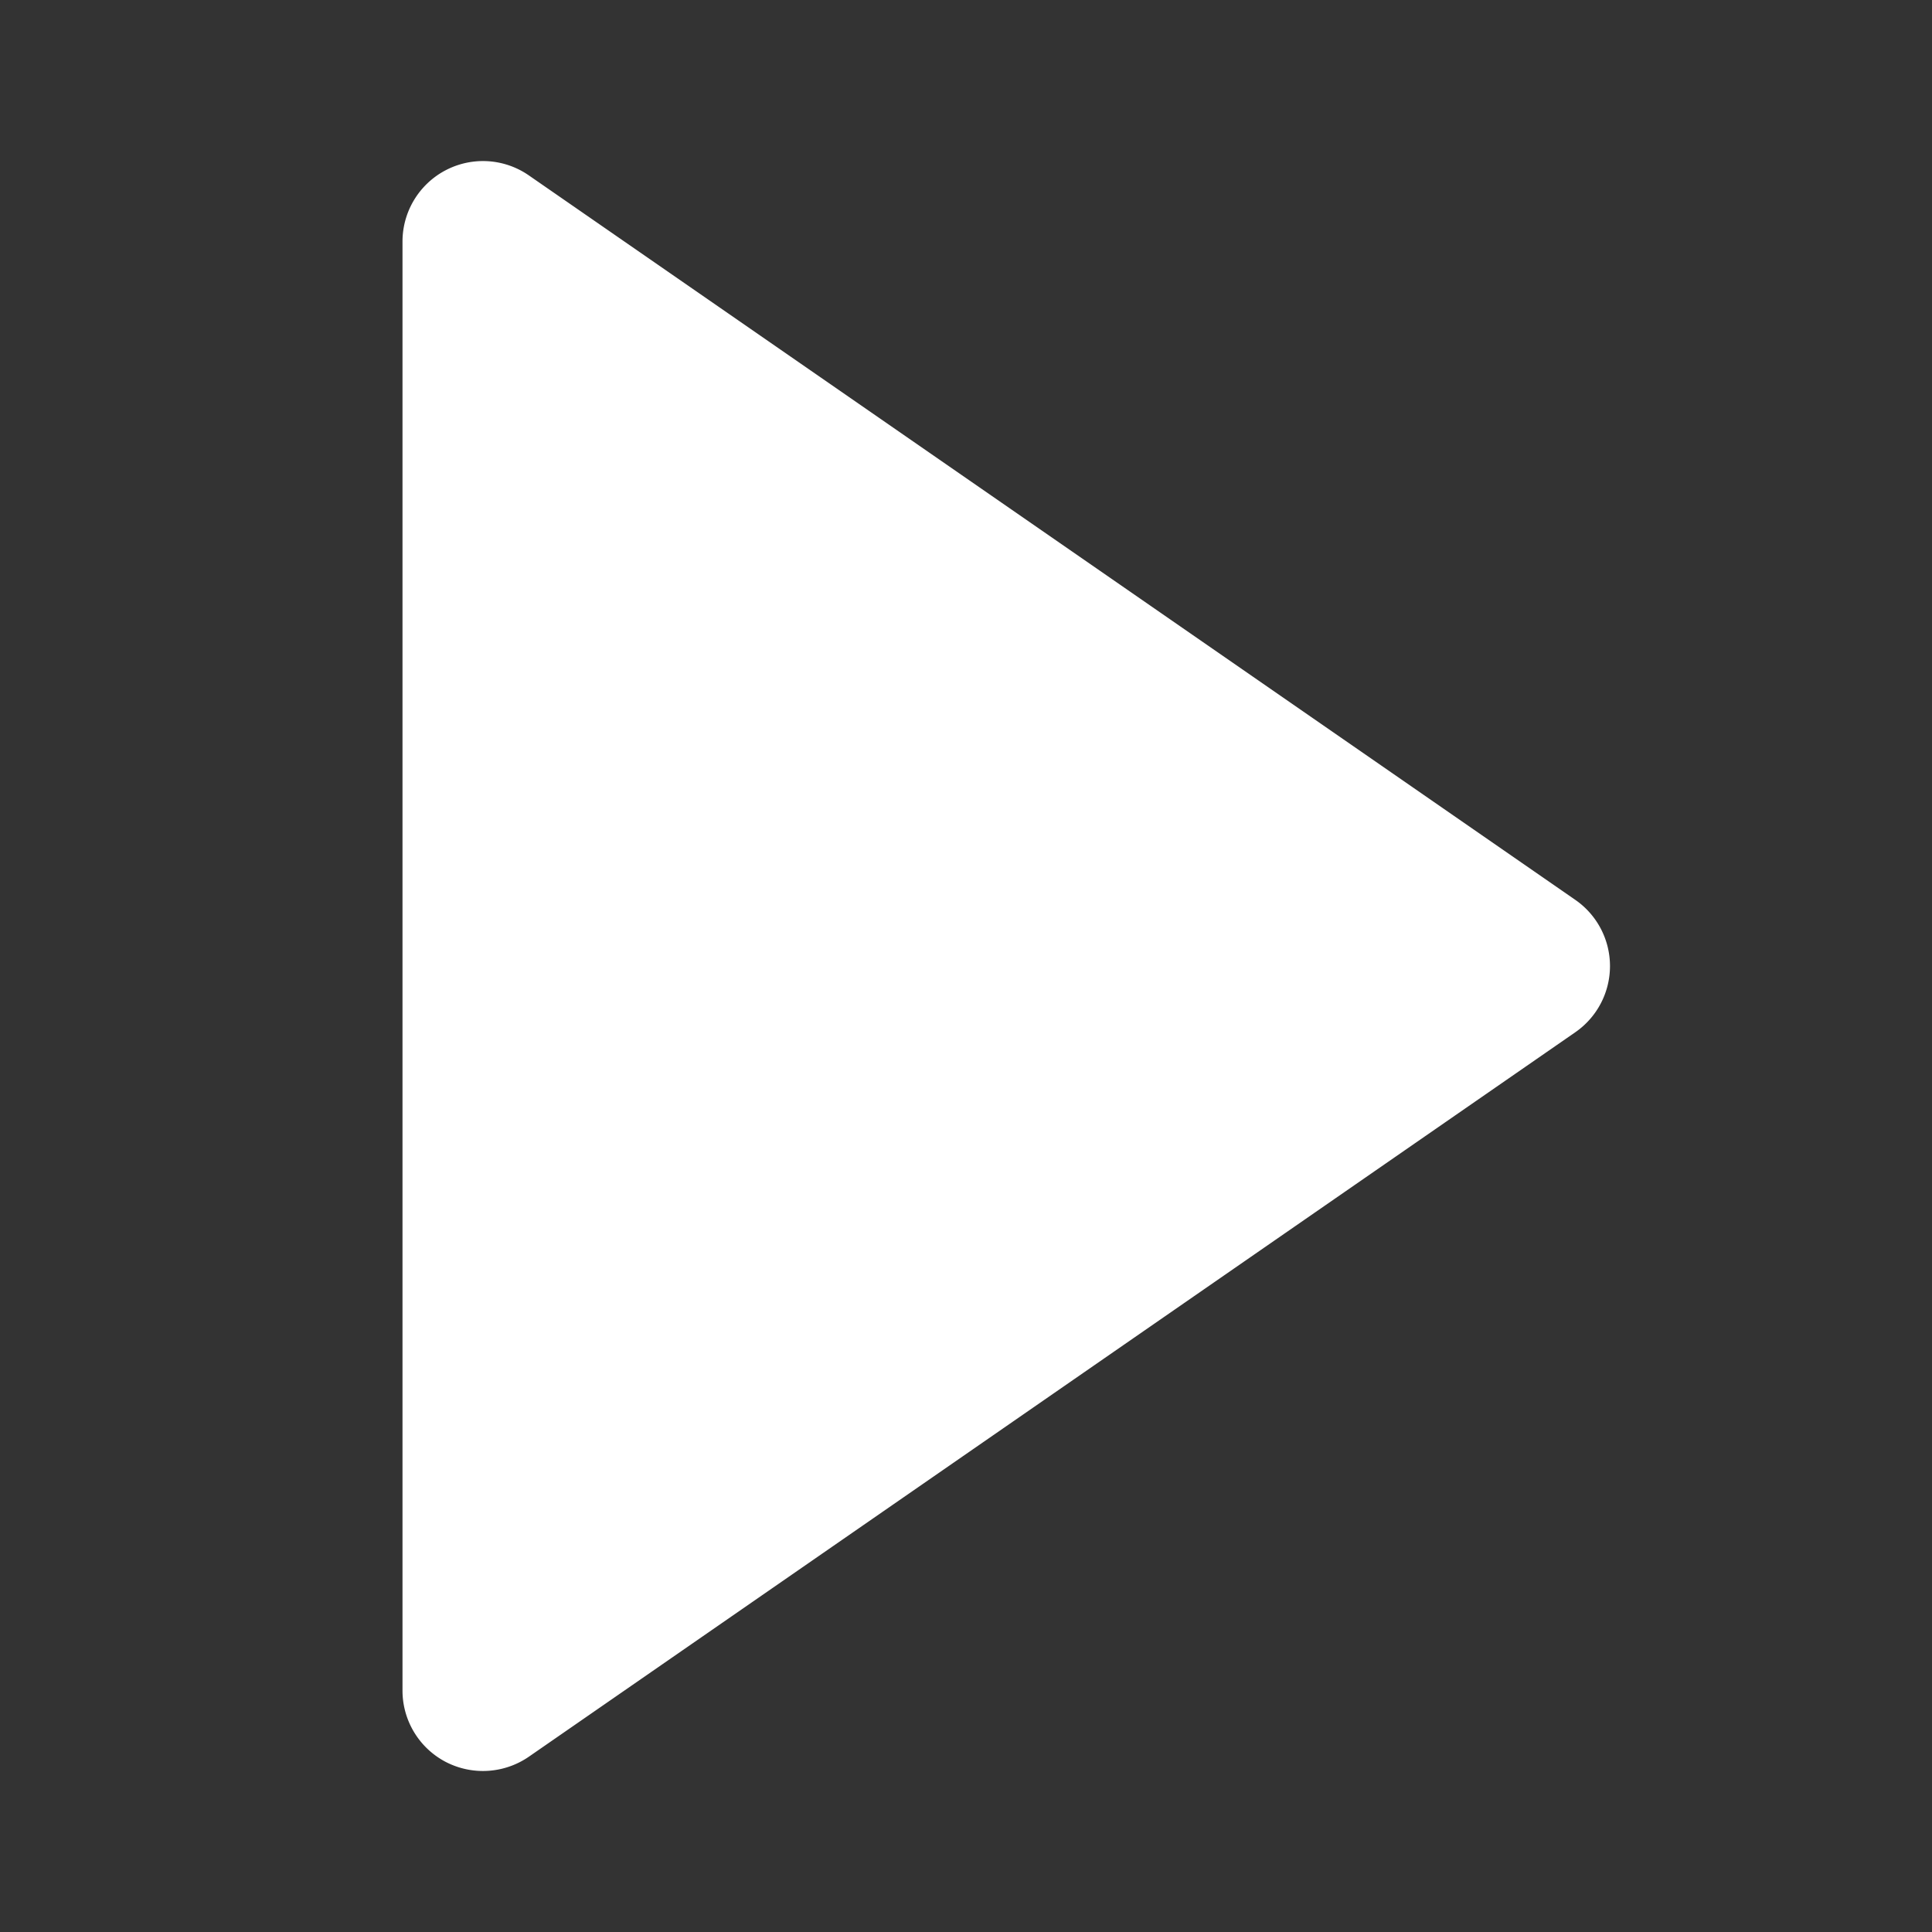 <svg width="18" height="18" fill="none" xmlns="http://www.w3.org/2000/svg"><rect width="100%" height="100%" fill="#333333" stroke="none"/><path d="M4.152 16.415a.754.754 0 00.775-.048l9.75-6.75a.75.75 0 000-1.233l-9.75-6.75a.75.75 0 00-1.177.616v13.5a.75.75 0 00.402.665z" fill="#fff"/></svg>